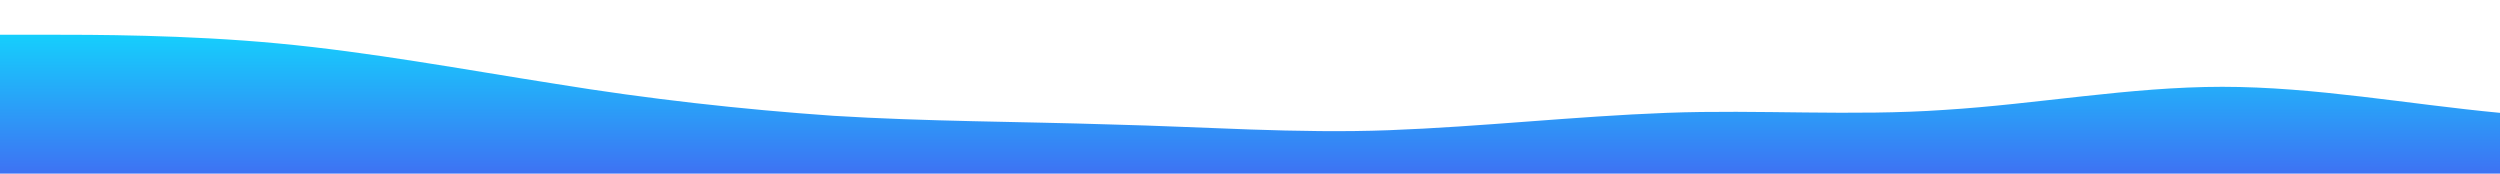 <svg xmlns="http://www.w3.org/2000/svg" style="transform:rotate(0deg);transition:.3s" viewBox="0 0 1440 100"><defs><linearGradient id="a" x1="0" x2="0" y1="1" y2="0"><stop offset="0%" stop-color="rgba(62, 114.243, 243, 1)"/><stop offset="100%" stop-color="rgba(11, 230.204, 255, 1)"/></linearGradient></defs><path fill="url(#a)" d="M0 20h26.7c26.6 0 80.3 0 133.3 5 53.3 5 107 15 160 23.3C373.3 57 427 63 480 66.7c53.3 3.3 107 3.3 160 5C693.3 73 747 77 800 75c53.3-2 107-8 160-10 53.3-2 107 2 160-1.7C1173.3 60 1227 50 1280 50c53.3 0 107 10 160 15 53.3 5 107 5 160 1.7 53.3-3.7 107-9.7 160-20 53.3-9.7 107-23.7 160-20 53.3 3.3 107 23.3 160 25 53.3 1.3 107-14.7 160-15 53.3.3 107 16.3 160 23.3 53.3 7 107 3 160-6.7 53.3-10.3 107-26.3 160-31.6 53.3-4.7 107 1.3 160 5 53.3 3.3 107 3.3 160 0 53.3-3.7 107-9.7 160-15C3253.3 7 3307 3 3360 5c53.3 2 107 8 160 23.3 53.3 14.7 107 38.7 160 35C3733.3 60 3787 30 3813 15l27-15v100H0Z" style="transform:translate(0,0);opacity:1"/></svg>
